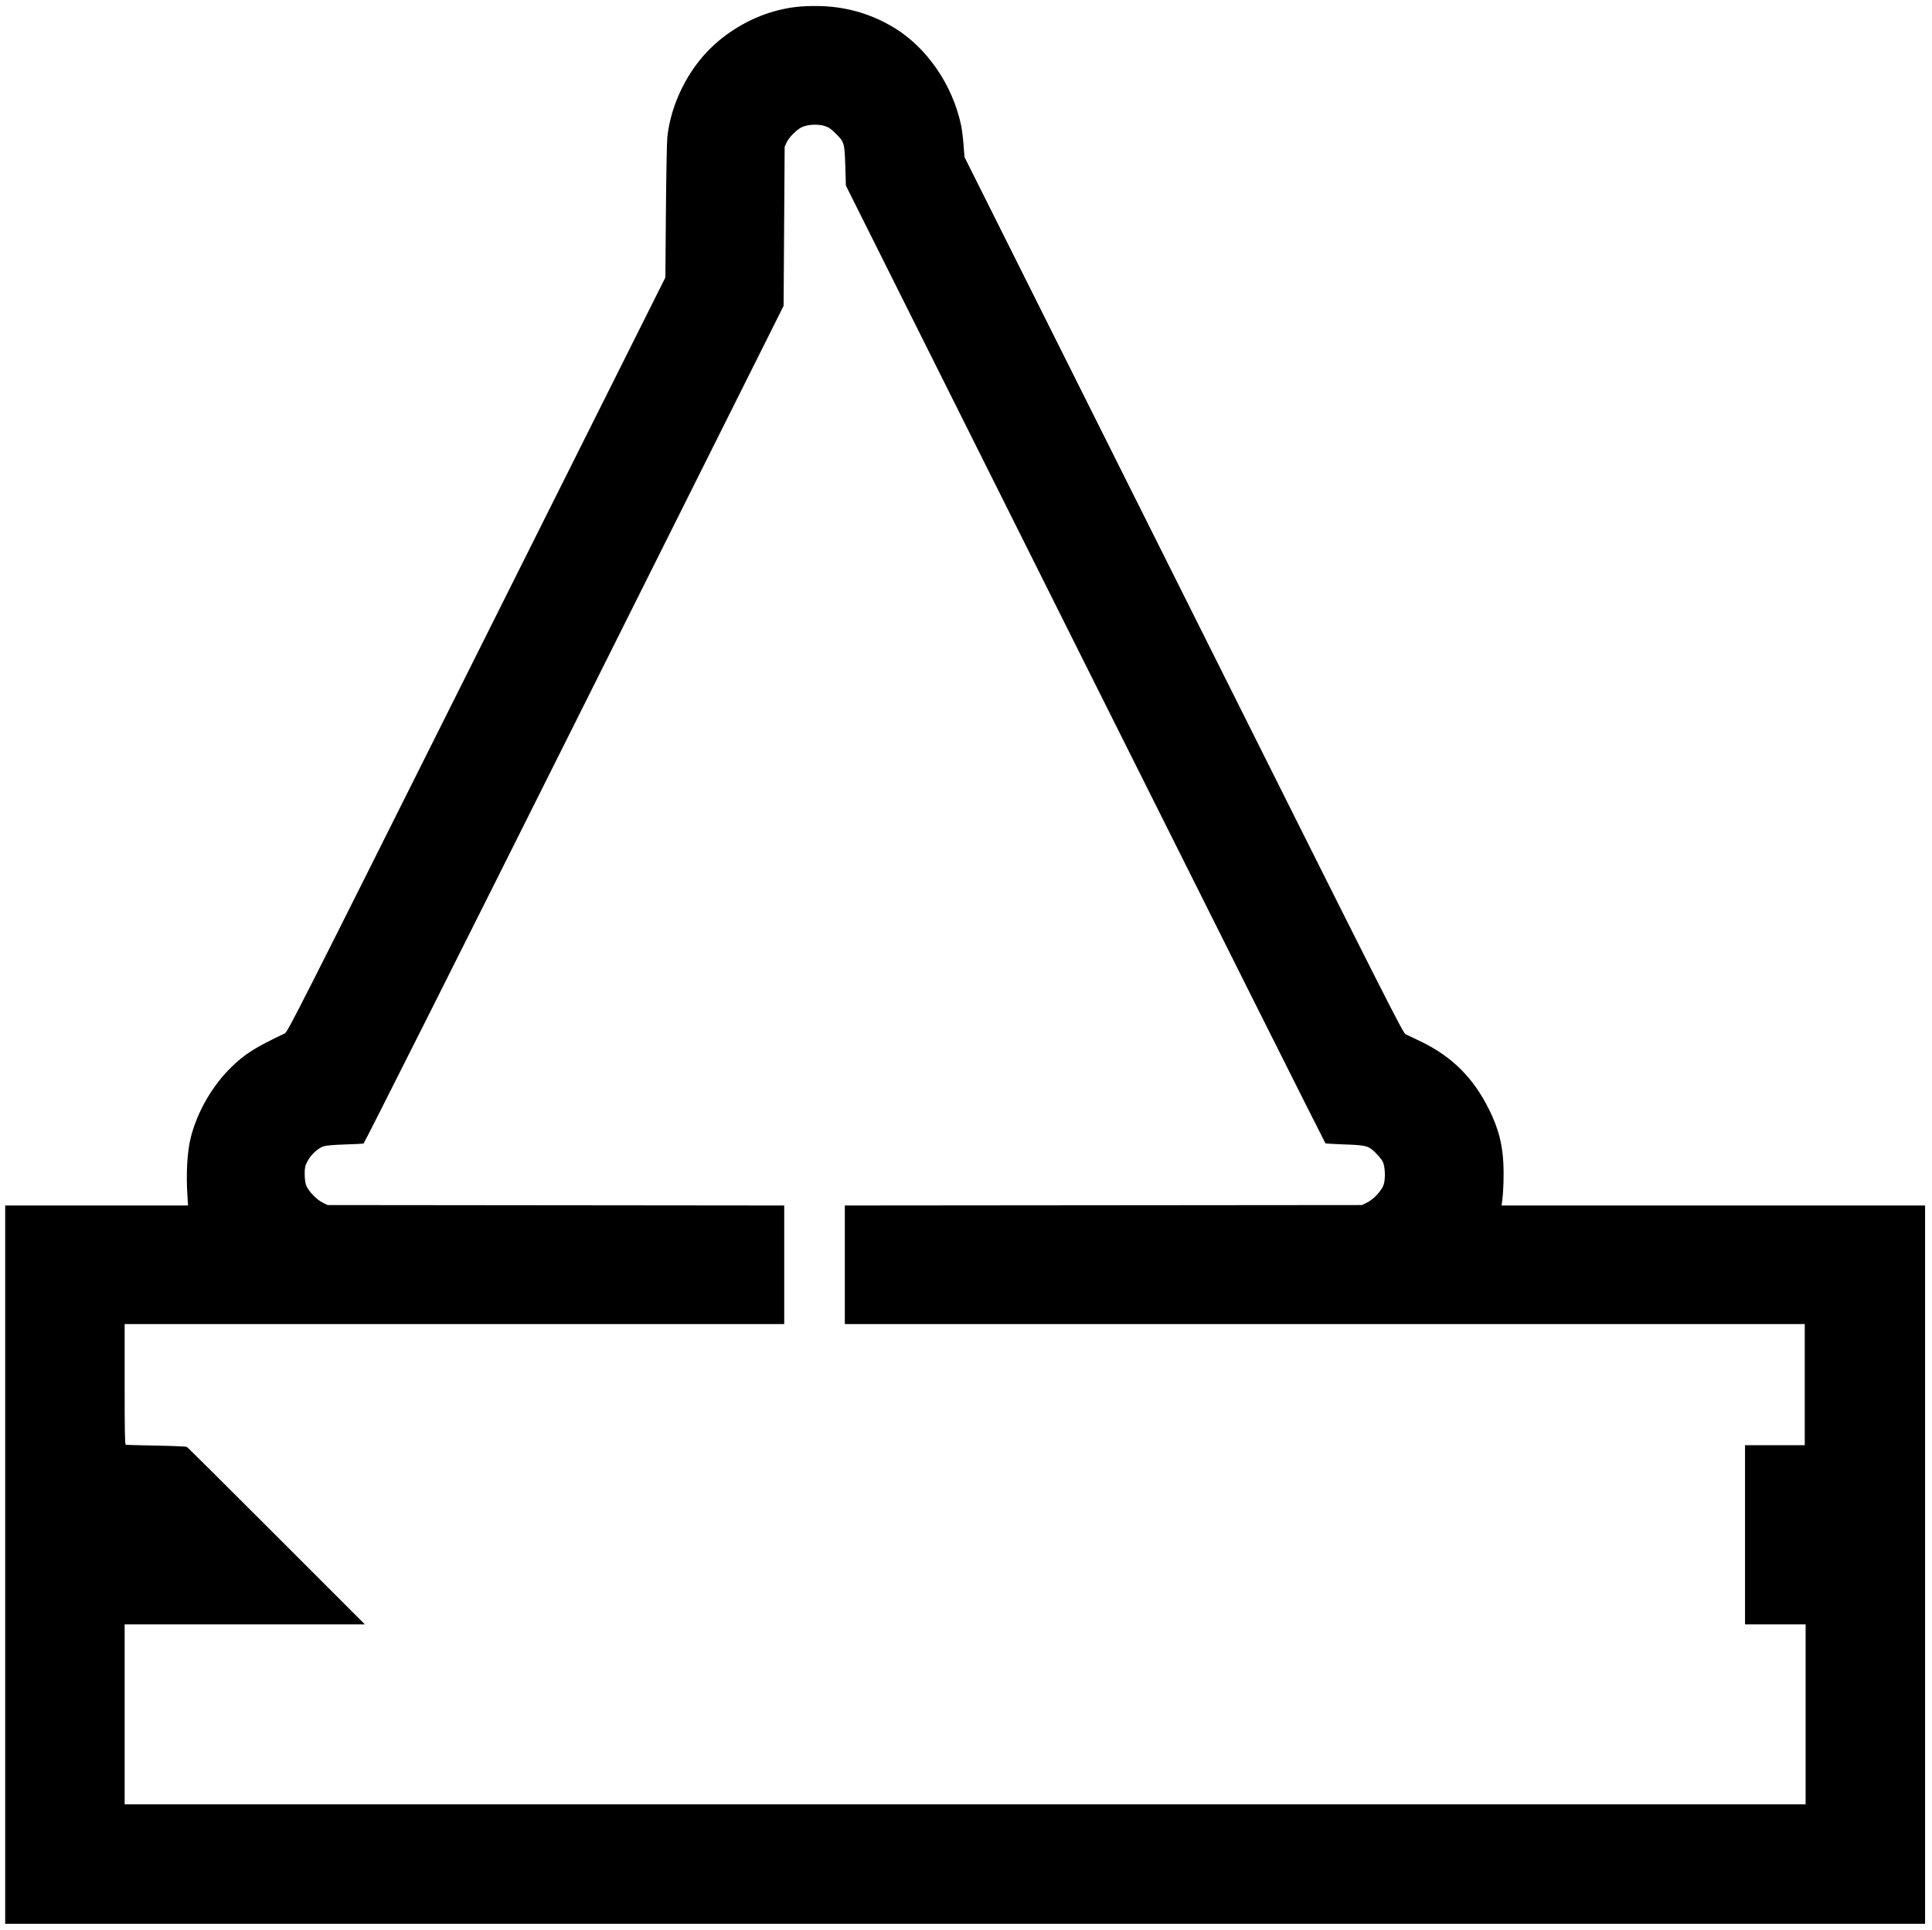 <?xml version="1.0" encoding="UTF-8" standalone="no"?>
<!-- Created with Inkscape (http://www.inkscape.org/) -->

<svg
   version="1.1"
   id="svg1"
   width="2232"
   height="2230"
   viewBox="0 0 2232 2230"
   xmlns="http://www.w3.org/2000/svg"
   xmlns:svg="http://www.w3.org/2000/svg">
  <defs
     id="defs1" />
  <g
     id="g1">
    <path
       style="fill:#000000"
       d="m 6,1808 v -415 h 105.636 105.636 l -0.703,-10.49 c -1.773,-26.472 -0.274,-52.269 3.998,-68.787 7.654,-29.594 24.769,-59.119 46.741,-80.635 15.406,-15.086 27.867,-22.951 61.69,-38.934 3.346,-1.581 13.066,-20.776 221.596,-437.594 L 768.692,320.621 769.317,244.06 C 769.661,201.952 770.413,163.225 770.989,158 775.158,120.128 794.626,80.771 822.208,54.45 843.485,34.145 870.657,19.018 898.5,11.977 c 14.476,-3.661 26.644,-5.053 44.033,-5.039 32.497,0.027 62.452,8.278 89.822,24.741 38.429,23.115 68.09,66.222 78.072,113.462 0.855,4.048 2.074,13.903 2.709,21.9 l 1.154,14.541 253.105,505.959 c 241.669,483.098 253.263,506.035 256.605,507.637 1.925,0.923 9.648,4.621 17.162,8.217 36.243,17.345 61.202,42.232 79.329,79.105 10.551,21.461 15.154,38.935 16.34,62.023 0.672,13.086 0.076,32.025 -1.344,42.727 l -0.763,5.75 H 1979.362 2224 v 415 415 H 1115 6 Z m 2080,173 v -104 h -35 -35 V 1773.5 1670 h 34.5 34.5 v -70 -70 H 1530.5 976 v -68.493 l 0,-68.493 298.75,-0.257 298.75,-0.257 5.665,-2.782 c 7.641,-3.752 17.043,-13.82 19.326,-20.693 2.275,-6.849 1.767,-20.838 -0.963,-26.525 -1.056,-2.2 -4.707,-6.76 -8.114,-10.133 -8.485,-8.402 -10.968,-9.076 -36.547,-9.921 -11.347,-0.375 -21.082,-0.966 -21.633,-1.314 -0.551,-0.348 -125.426,-249.489 -277.5,-553.648 l -276.498,-553.016 -0.67,-21.984 c -0.826,-27.103 -1.194,-28.385 -10.944,-38.034 -5.822,-5.761 -8.192,-7.383 -12.969,-8.873 -7.561,-2.359 -19.12,-1.822 -25.921,1.204 -6.063,2.697 -15.182,11.778 -18.03,17.953 l -2.198,4.766 -0.615,91.97 -0.615,91.97 -241.887,483.791 C 528.999,1106.016 420.833,1321.208 420,1321.443 c -0.825,0.232 -10.5,0.709 -21.5,1.06 -13.056,0.416 -21.589,1.142 -24.576,2.09 -6.535,2.074 -15.093,10.055 -18.856,17.586 -2.673,5.348 -3.069,7.194 -3.069,14.303 0,4.918 0.647,10.062 1.628,12.941 2.222,6.522 11.827,16.672 19.206,20.295 l 5.665,2.782 263.75,0.257 263.75,0.257 0,68.493 V 1530 H 525 144 v 69.531 c 0,54.744 0.266,69.617 1.25,69.933 0.688,0.221 16.49,0.669 35.116,0.996 18.627,0.327 34.602,1.004 35.5,1.506 0.898,0.502 47.533,46.84 103.632,102.973 L 421.496,1877 H 282.748 144 v 104 104 h 971 971 z"
       id="path1" />
  </g>
</svg>
